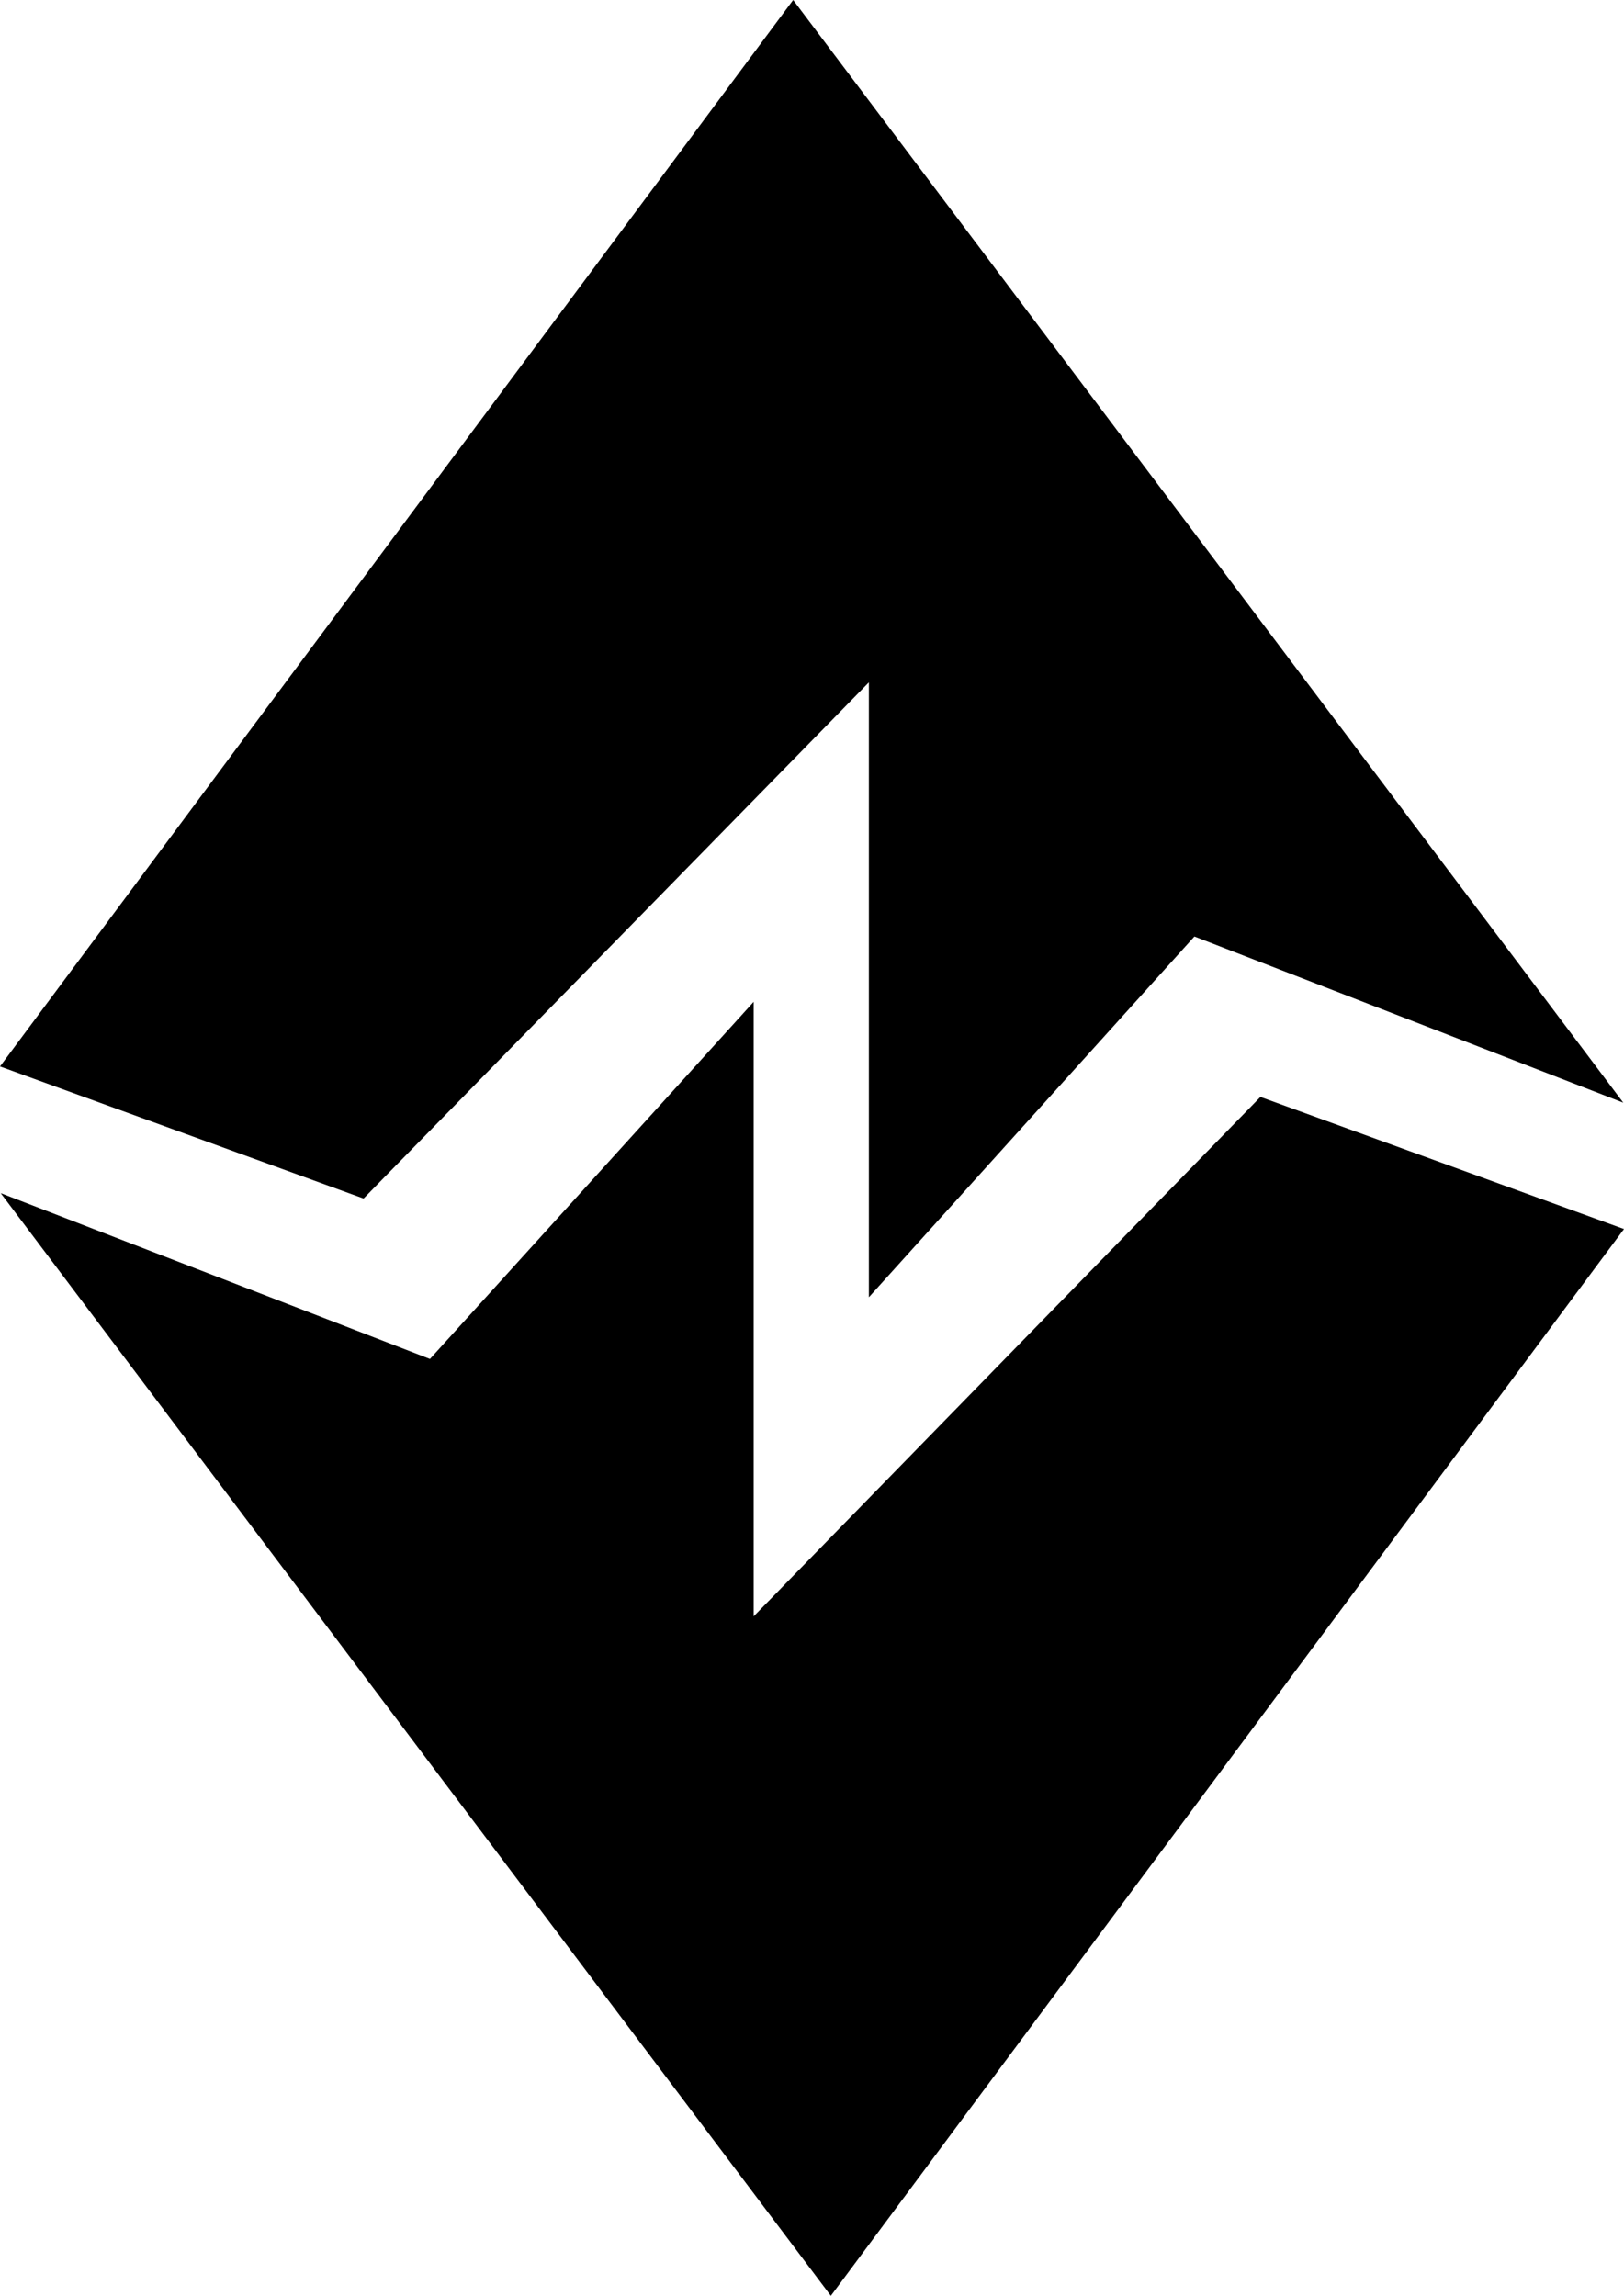 <svg xmlns="http://www.w3.org/2000/svg" version="1.1" x="0px" y="0px" width="186.622" height="263.788">
  <path d="M 86.61,185.715 V 115.108 L 49.409,156.145 0.082,137.091 95.476,263.788 186.622,141.215 144.843,126.037 Z M 0,122.532 41.779,137.709 99.848,78.403 v 70.648 L 137.255,107.602 186.54,126.697 91.146,0 Z"/>
</svg>
